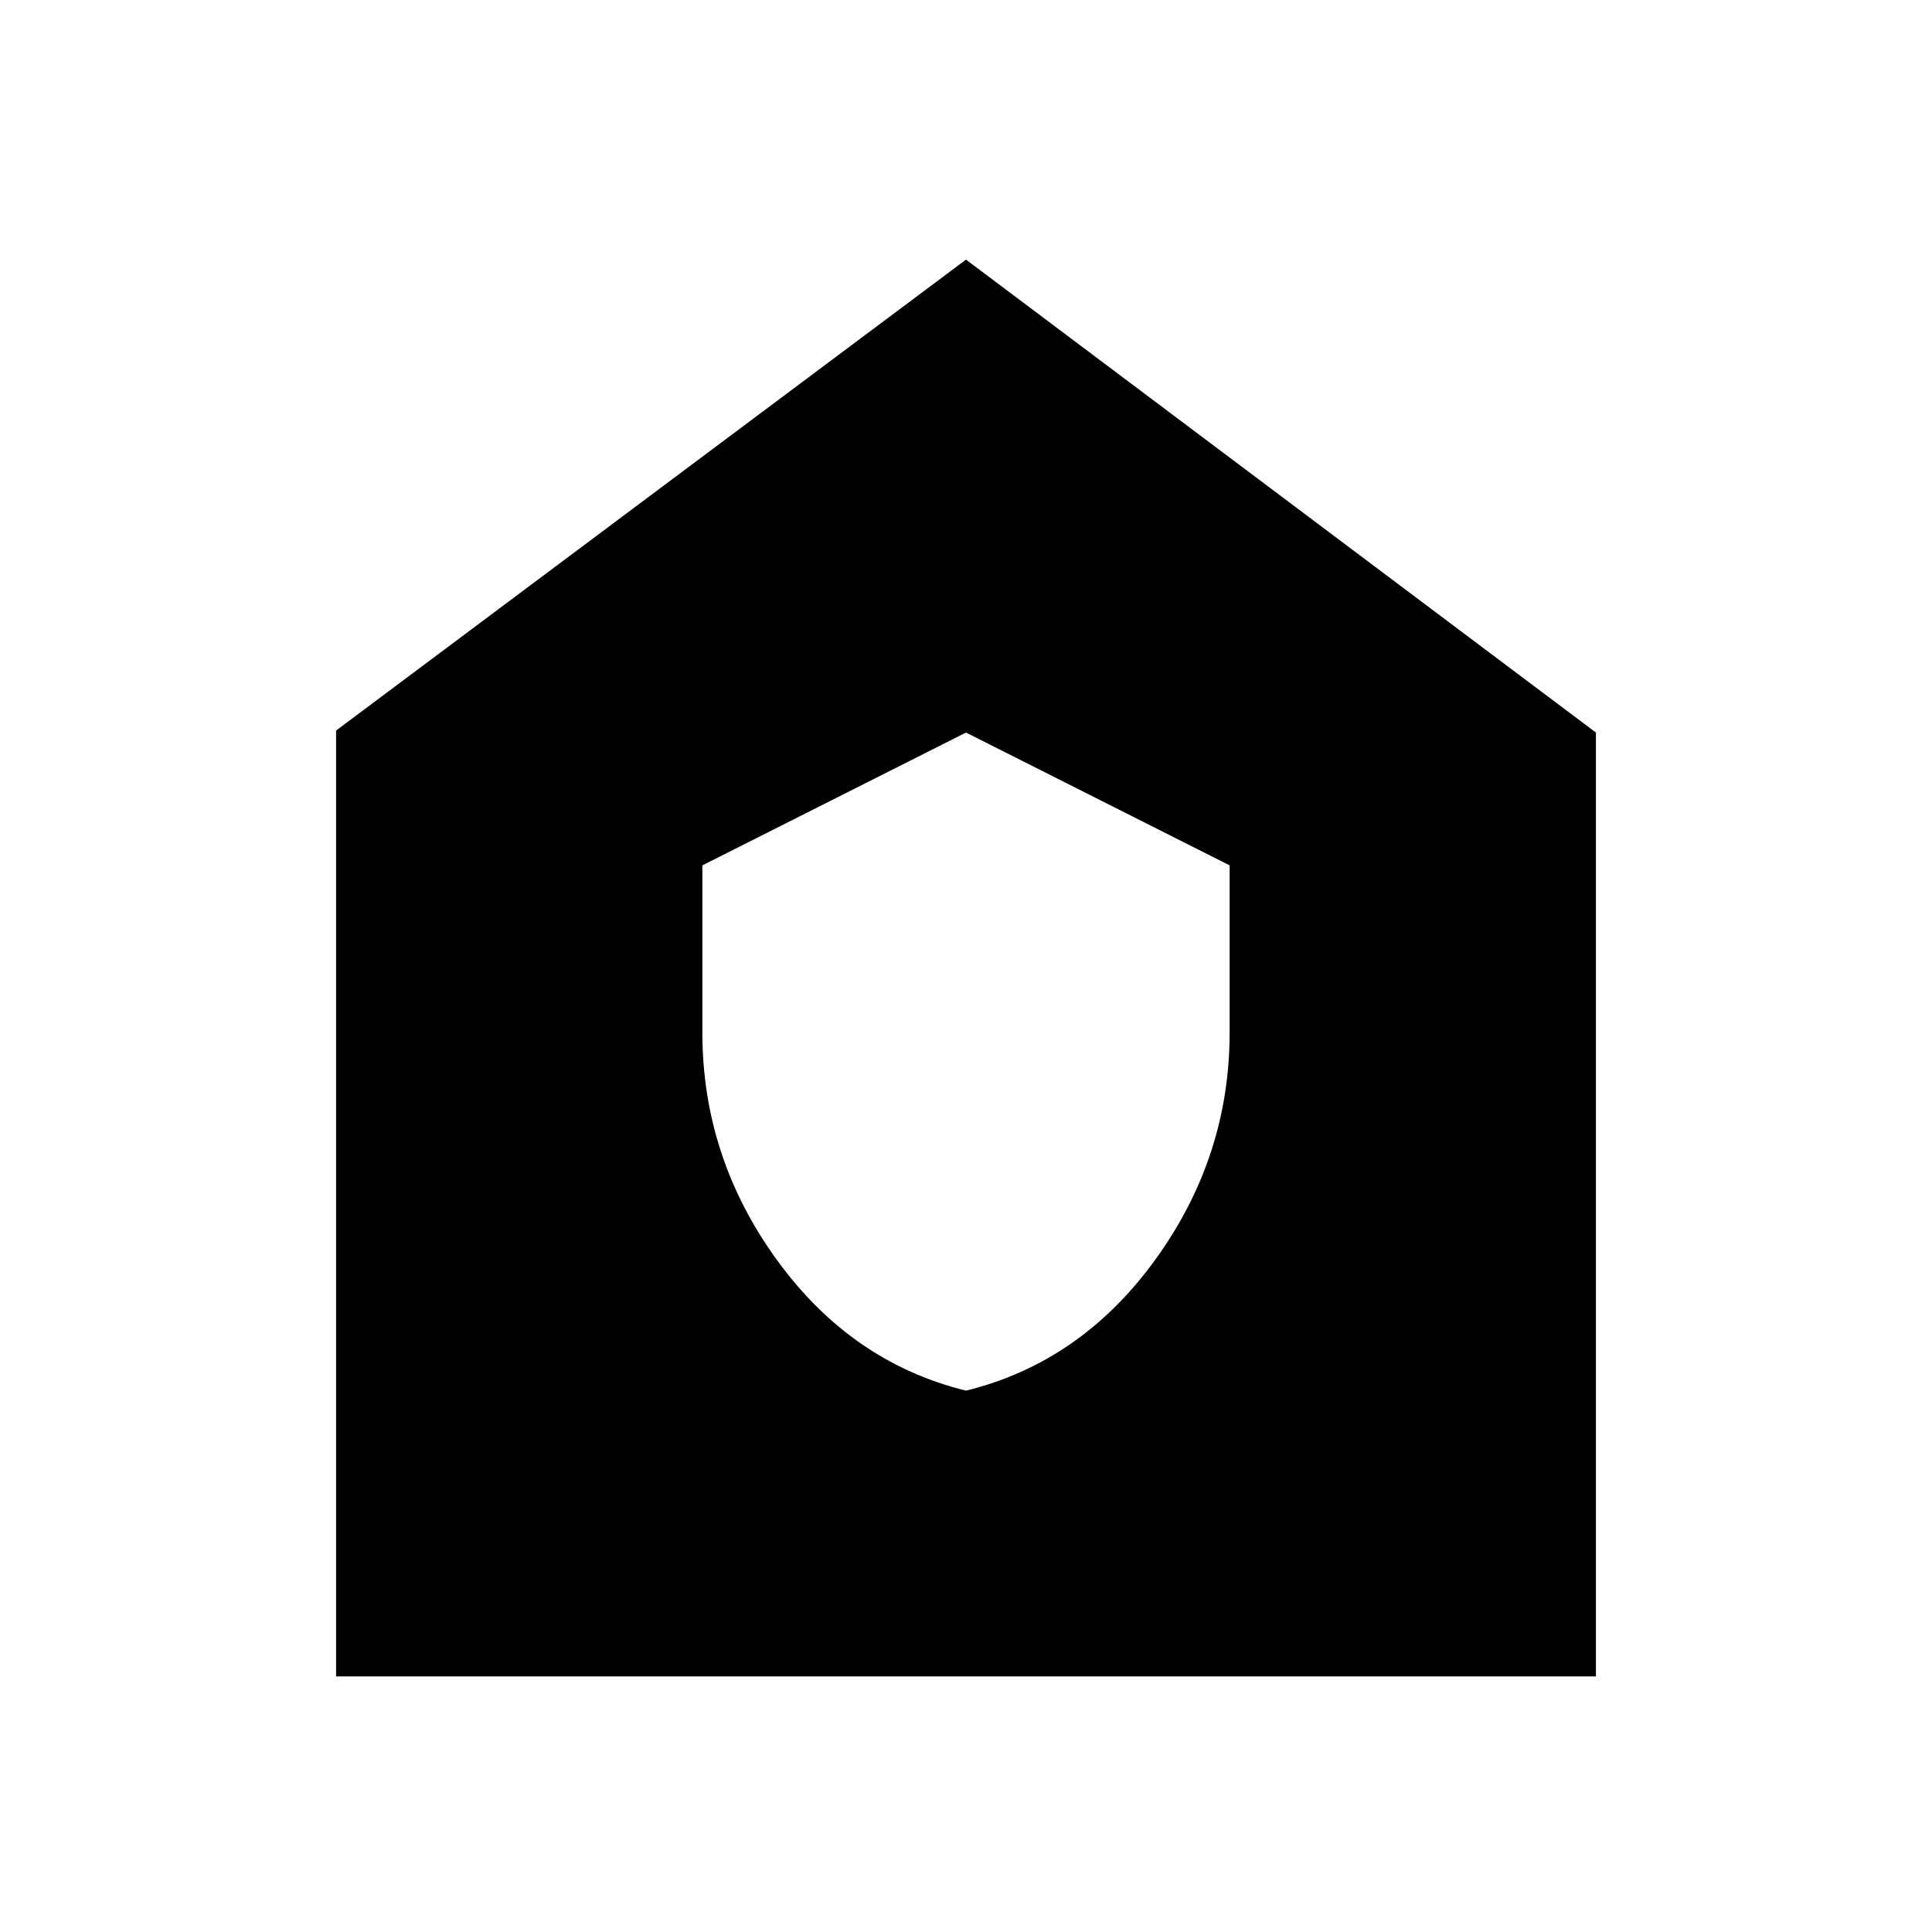 <svg xmlns="http://www.w3.org/2000/svg" height="24" width="24"><path d="M12 17.275q1.425-.35 2.35-1.625t.925-2.825V10.75L12 9.1l-3.275 1.65v2.075q0 1.55.925 2.825.925 1.275 2.35 1.625Zm-7.825 3.55V9.075L12 3.225 19.825 9.1v11.725Z"/></svg>